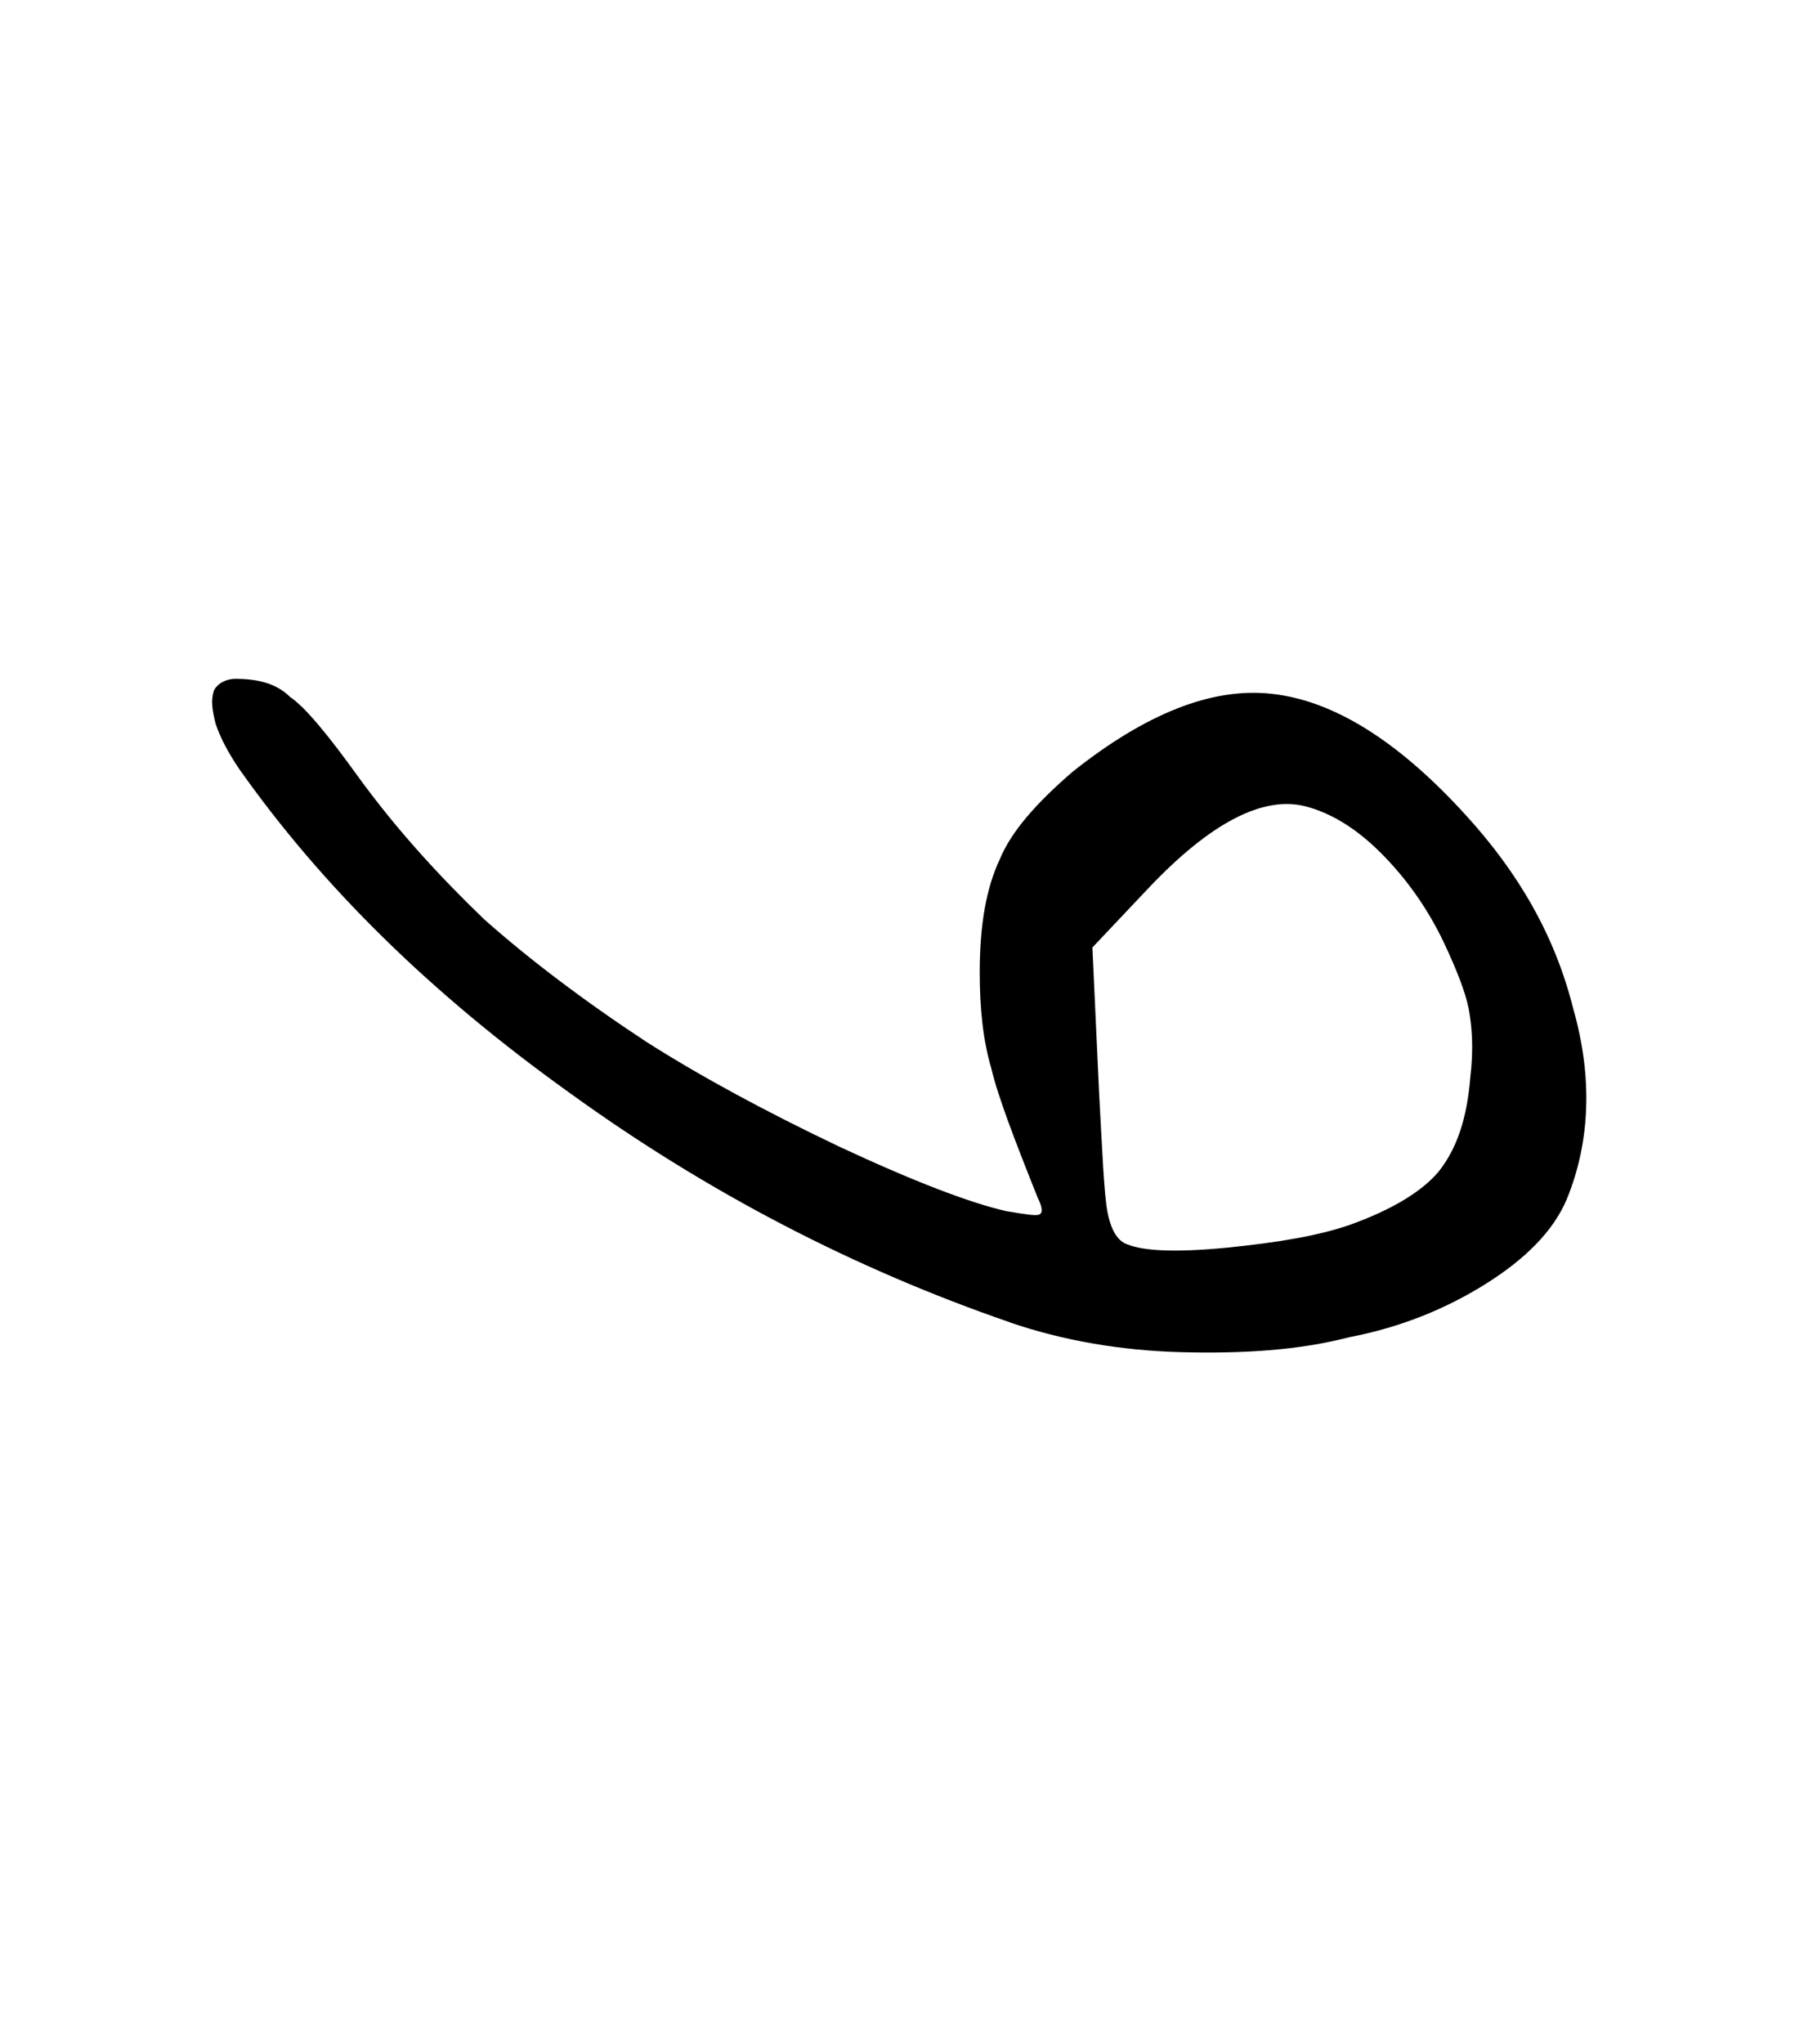 <svg width="27.502mm" height="31.312mm" version="1.1" viewBox="0 0 27.502 31.312" xmlns="http://www.w3.org/2000/svg">
 <g transform="translate(1235.3 -50.718)">
  <g stroke-width=".265" style="font-feature-settings:normal;font-variant-caps:normal;font-variant-ligatures:normal;font-variant-numeric:normal" aria-label="">
   <path d="m-1214.6 69.473c-0.508 0.178-1.143 0.279-1.905 0.356-0.787 0.076-1.27 0.051-1.524-0.051-0.152-0.051-0.254-0.229-0.305-0.508-0.051-0.279-0.076-0.889-0.127-1.829l-0.102-2.21 0.864-0.914c0.94-0.991 1.753-1.422 2.413-1.245 0.381 0.102 0.762 0.33 1.143 0.711s0.711 0.838 0.965 1.372c0.203 0.432 0.33 0.762 0.381 1.016 0.051 0.279 0.076 0.61 0.025 1.041-0.051 0.635-0.203 1.092-0.483 1.448-0.254 0.305-0.711 0.584-1.346 0.813zm-5.232 1.499c0.813 0.279 1.702 0.432 2.616 0.457 0.94 0.025 1.803-0.025 2.591-0.229 0.787-0.152 1.473-0.432 2.083-0.813 0.61-0.381 1.041-0.813 1.245-1.295 0.356-0.864 0.406-1.854 0.102-2.921-0.279-1.118-0.838-2.083-1.651-2.972-1.041-1.143-2.032-1.753-2.972-1.854-0.914-0.102-1.93 0.305-3.048 1.194-0.559 0.483-0.94 0.914-1.118 1.346-0.203 0.432-0.305 0.991-0.305 1.727 0 0.559 0.051 1.041 0.178 1.473 0.102 0.432 0.356 1.092 0.711 1.981 0.076 0.152 0.076 0.229 0.025 0.254s-0.203 0-0.508-0.051c-0.559-0.127-1.422-0.457-2.565-0.991-1.118-0.533-2.108-1.067-2.946-1.6-0.965-0.635-1.803-1.27-2.489-1.88-0.66-0.635-1.321-1.346-1.93-2.184-0.457-0.635-0.813-1.067-1.041-1.219-0.203-0.203-0.483-0.279-0.838-0.279-0.152 0-0.279 0.076-0.33 0.178-0.051 0.152-0.025 0.305 0.025 0.508 0.076 0.229 0.203 0.457 0.356 0.686 1.27 1.803 2.946 3.454 5.08 4.978 2.108 1.524 4.369 2.692 6.731 3.505z" stroke-width=".265"/>
  </g>
 </g>
</svg>
